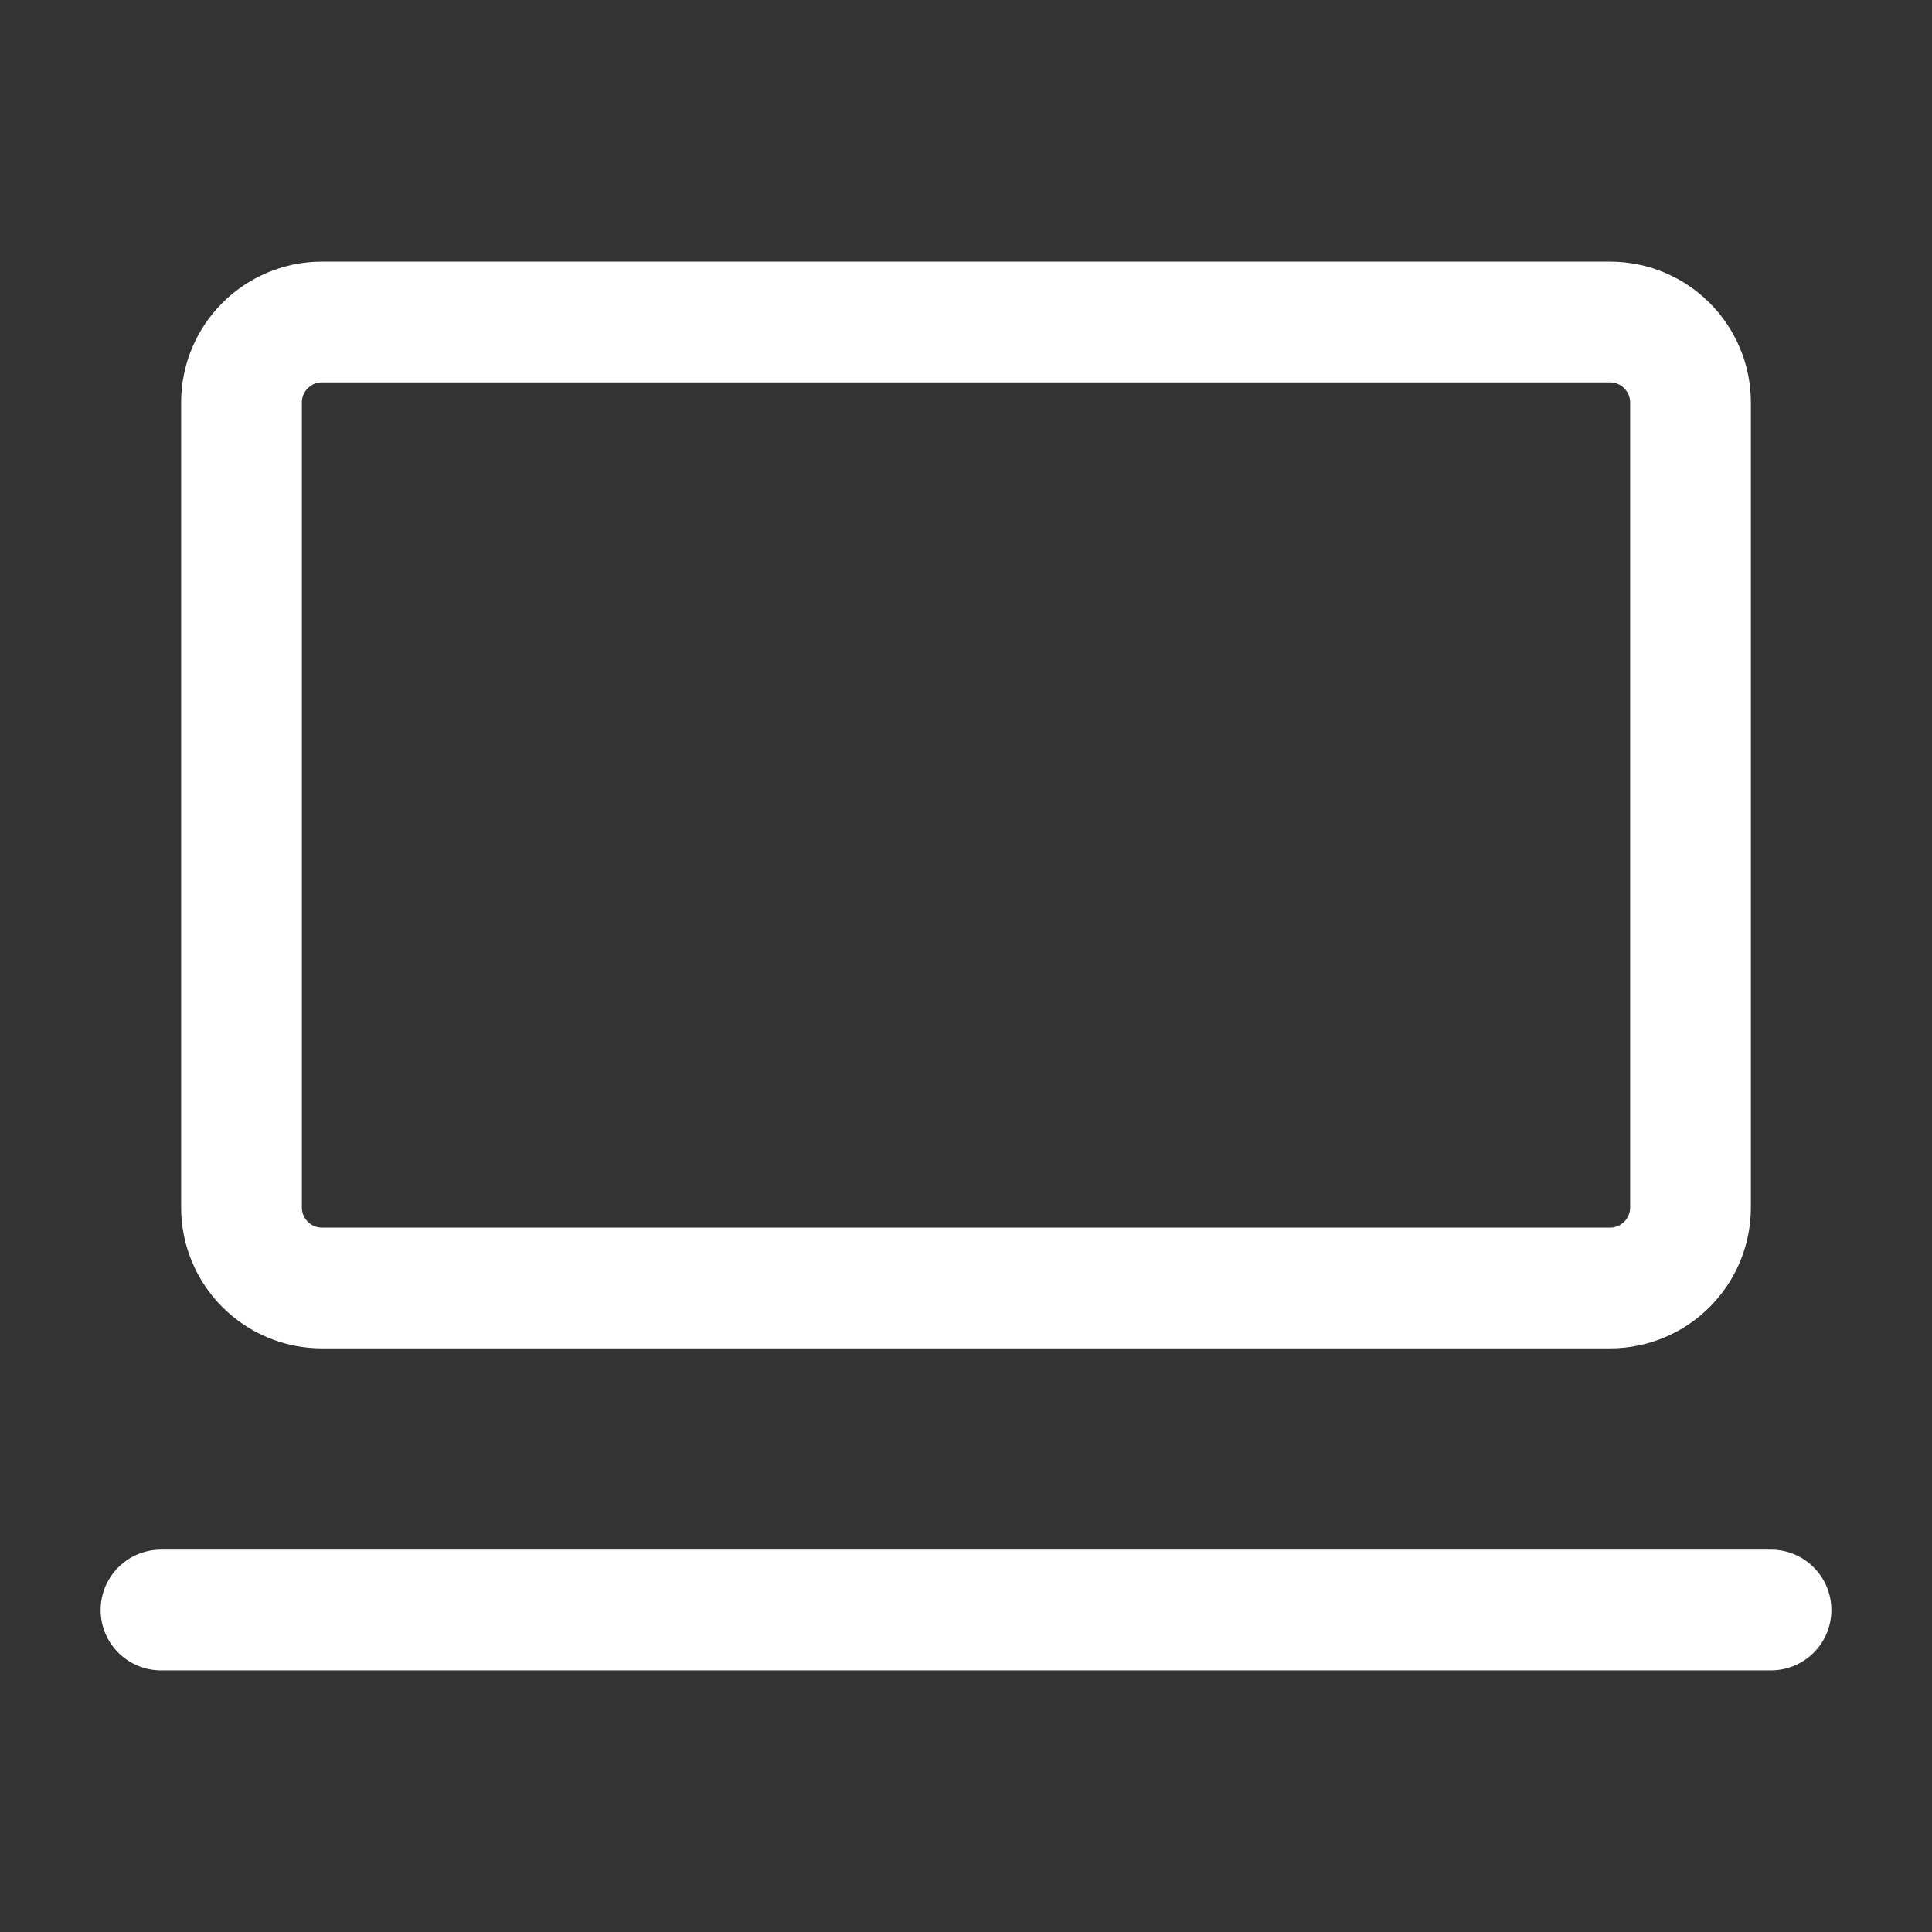 <svg width="24" height="24" viewBox="0 0 24 24" fill="none" xmlns="http://www.w3.org/2000/svg">
<rect x="0" y="0" width="24" height="24" fill="#333333" stroke="none"/>
<path d="M20 4H4C3.448 4 3 4.448 3 5V15C3 15.552 3.448 16 4 16H20C20.552 16 21 15.552 21 15V5C21 4.448 20.552 4 20 4Z" stroke="white" stroke-width="1.5" stroke-linecap="round" stroke-linejoin="round"/>
<path d="M2 20H22" stroke="white" stroke-width="1.5" stroke-linecap="round" stroke-linejoin="round"/>
</svg>
